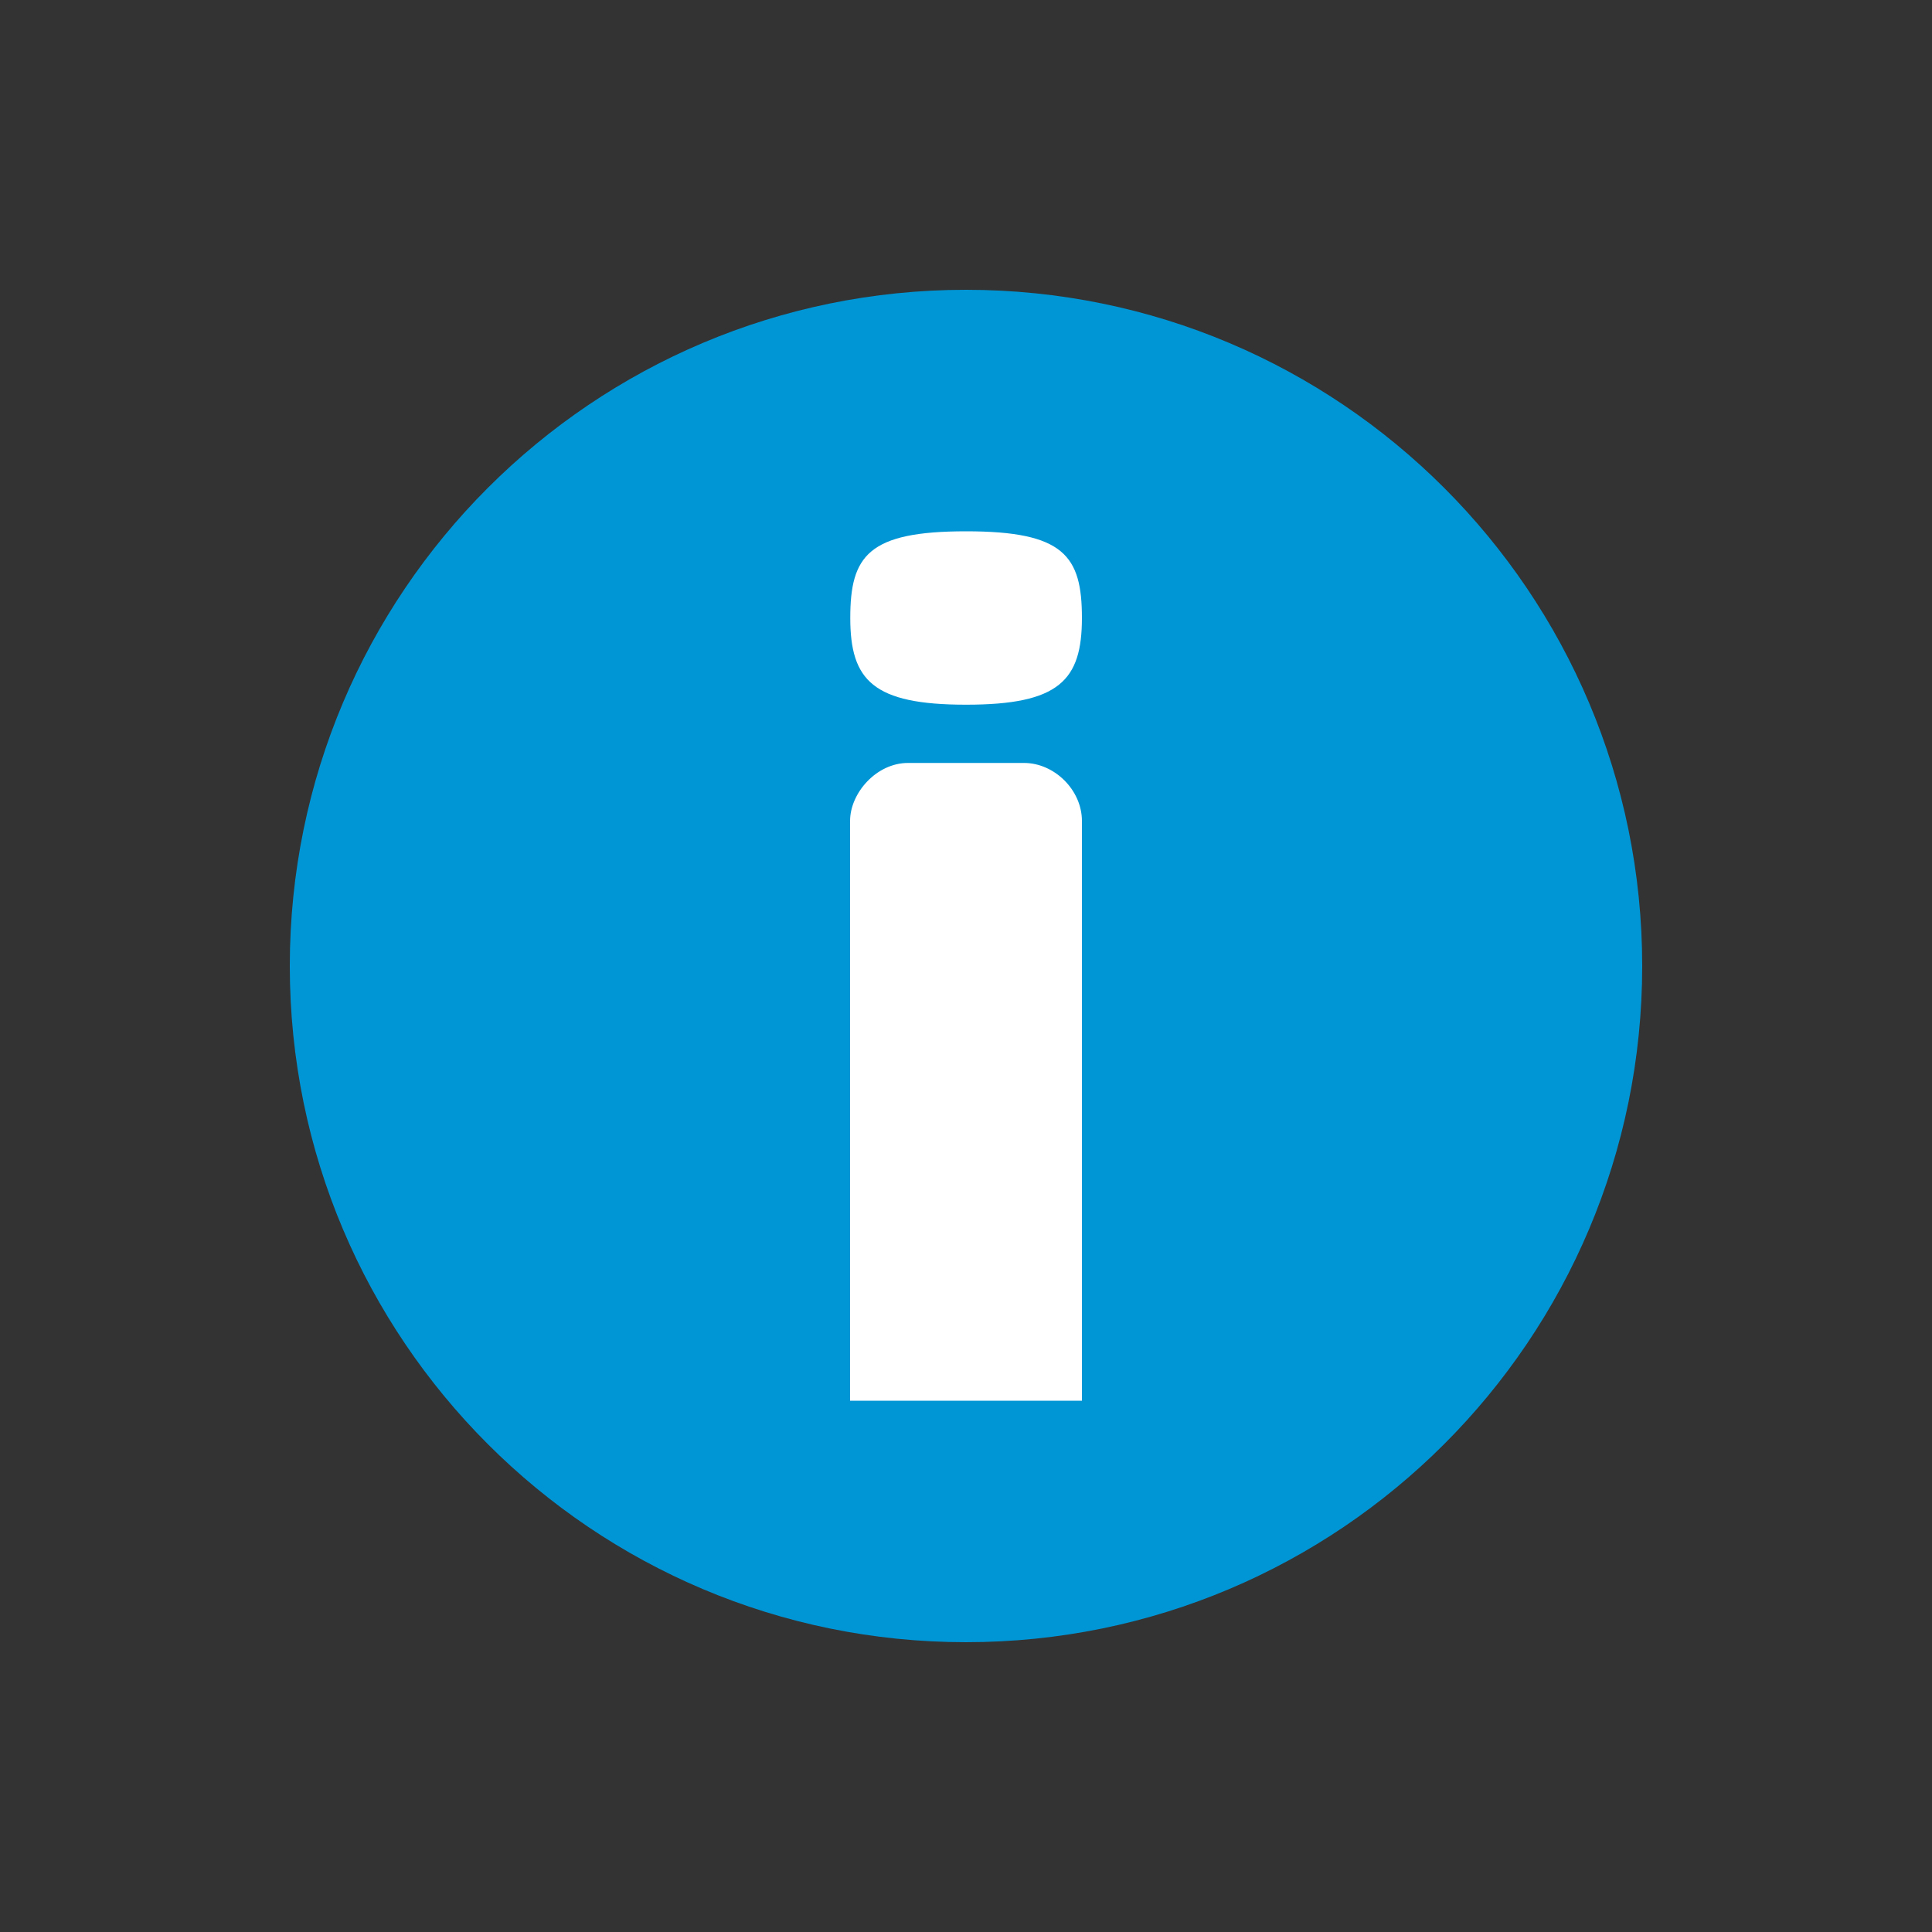 <svg xmlns="http://www.w3.org/2000/svg" width="20" height="20" viewBox="0 0 20 20">
  <rect x="0" y="0" width="20" height="20" fill="#333333" stroke="none"/>
  <g fill="none" fill-rule="evenodd">
    <rect width="20" height="20"/>
    <path fill="#0096D6" d="M17,10 C17,13.866 13.866,17 10,17 C6.134,17 3,13.866 3,10 C3,6.134 6.134,3 10,3 C13.866,3 17,6.134 17,10"/>
    <path fill="#FFFFFF" d="M10.6 7.898L9.4 7.898C9.071 7.898 8.8 8.211 8.8 8.498L8.8 14.5 11.2 14.5 11.2 8.498C11.2 8.18 10.917 7.898 10.6 7.898M10.001 5.5C8.989 5.5 8.802 5.752 8.802 6.397 8.802 7.043 9.037 7.295 10.001 7.295 10.965 7.295 11.2 7.043 11.2 6.397 11.2 5.752 11.012 5.5 10.001 5.5"/>
  </g>
</svg>
